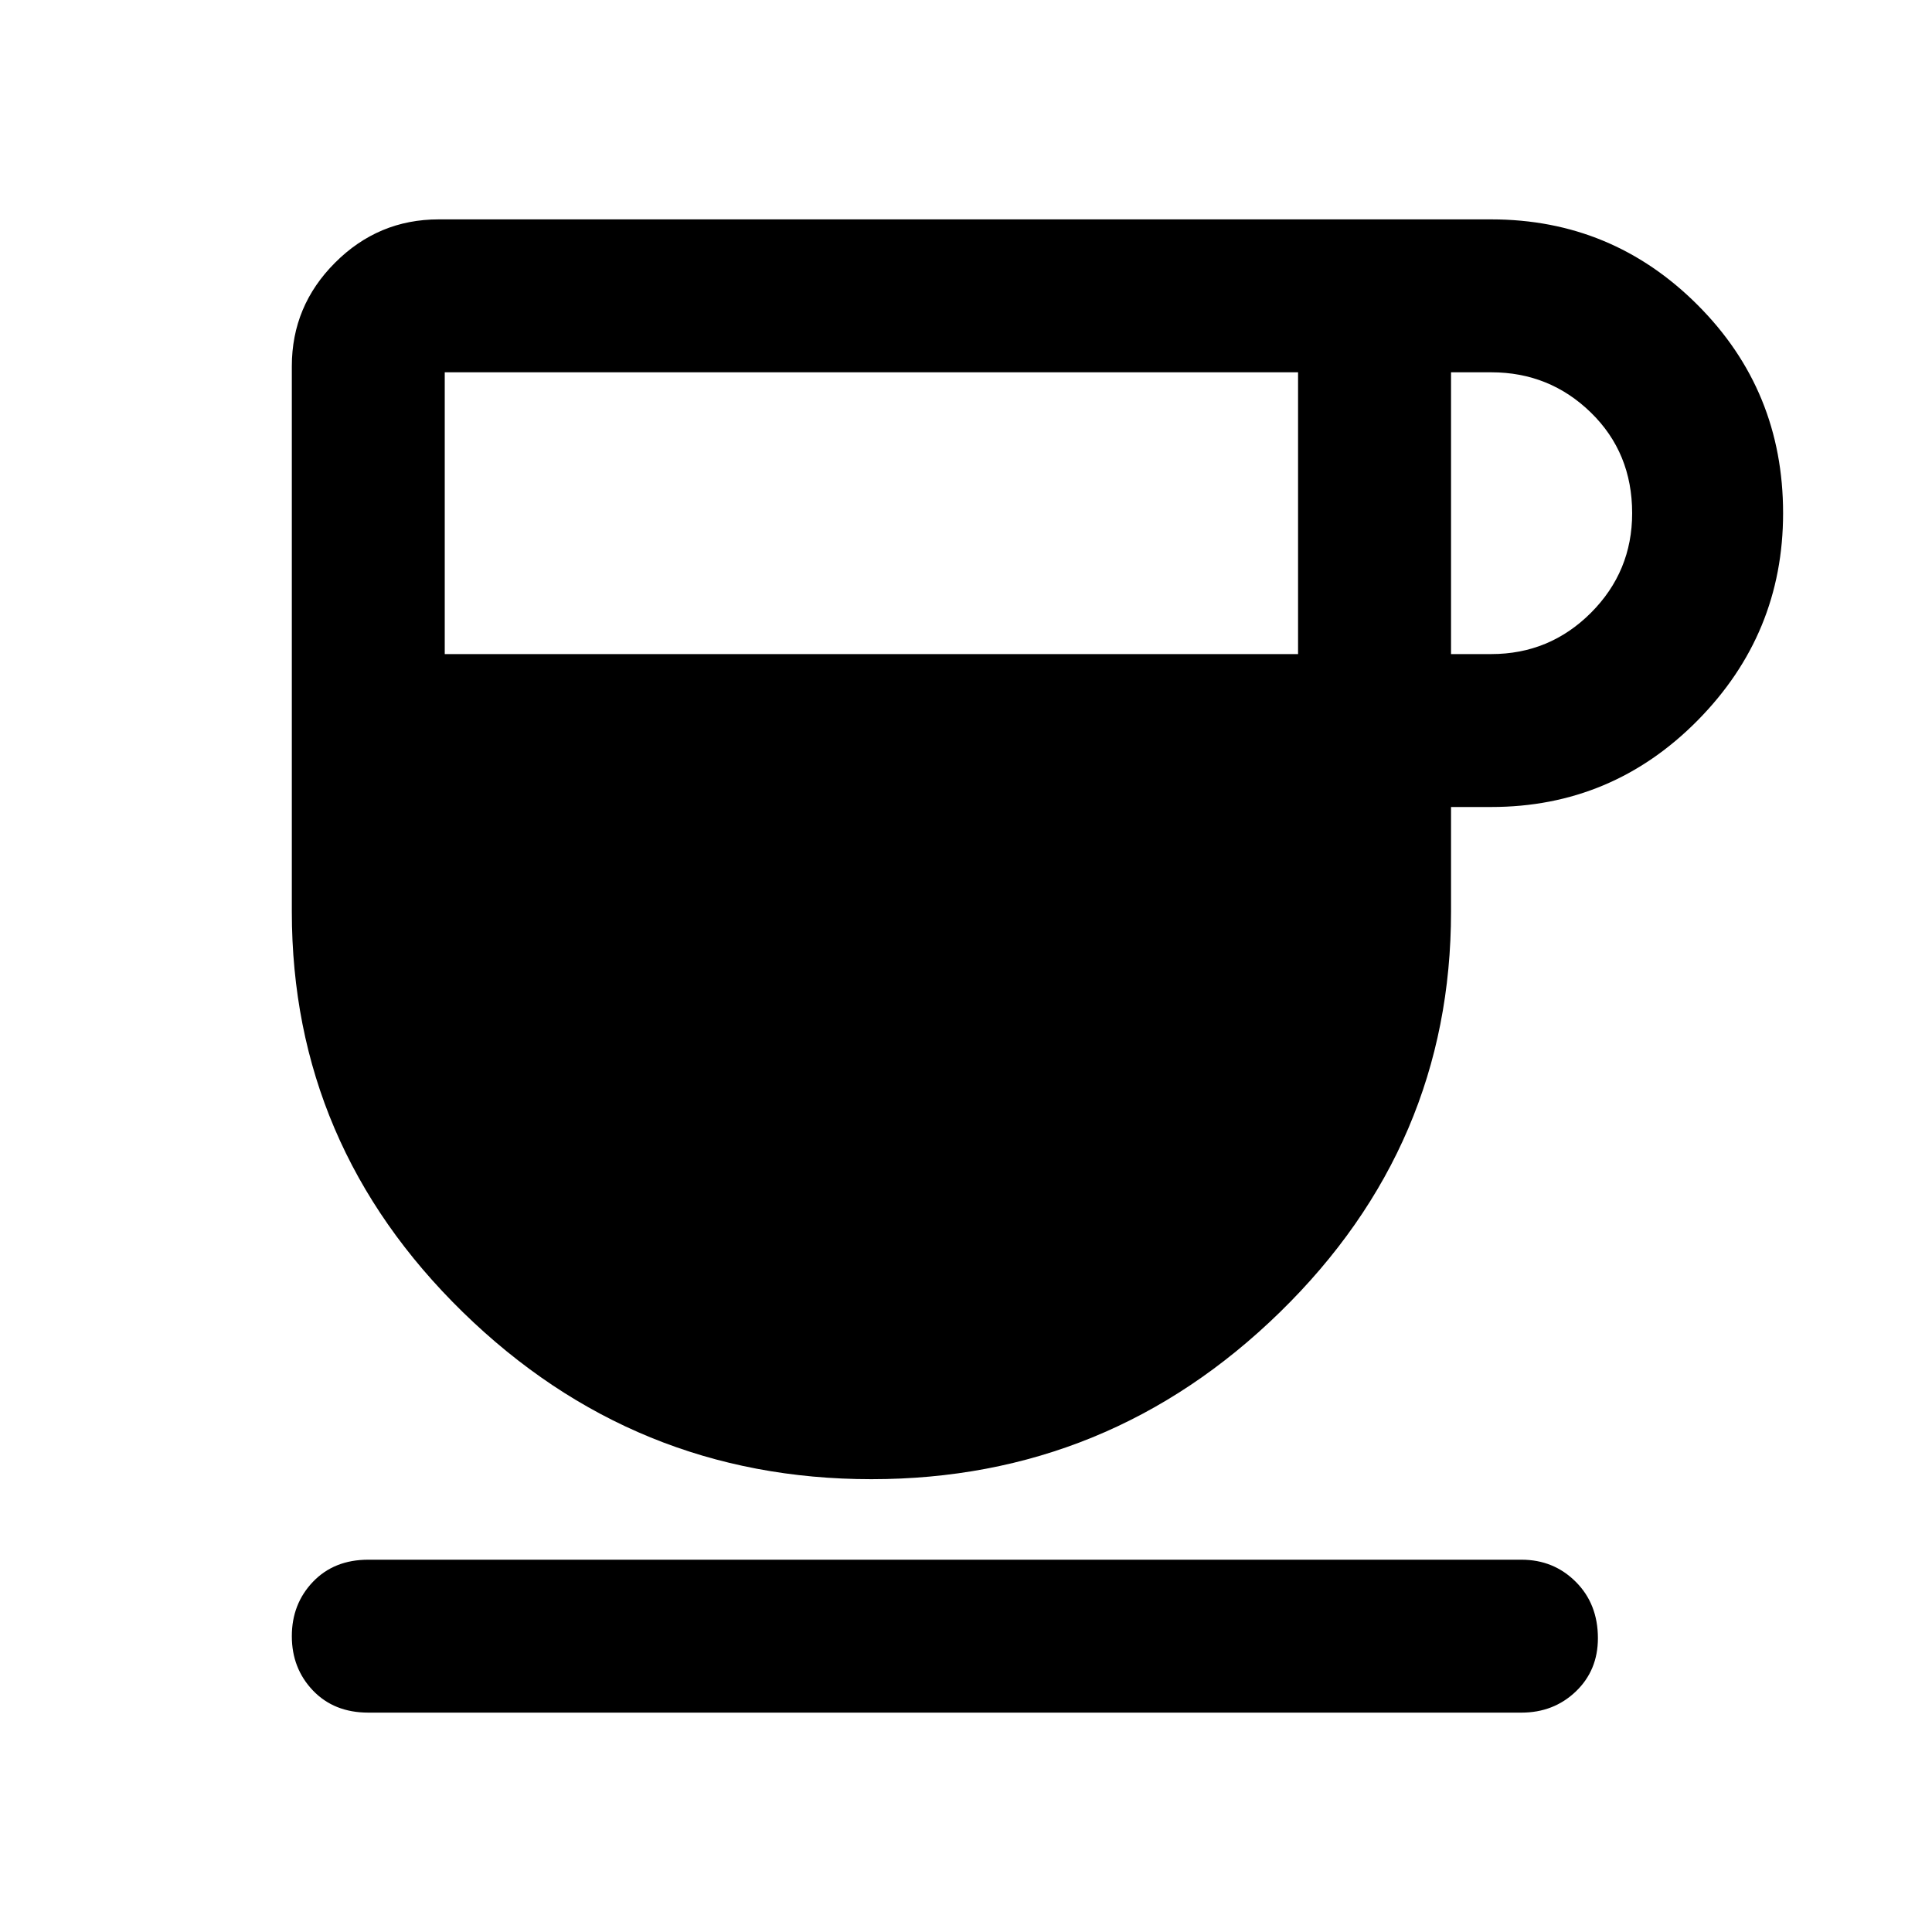 <svg xmlns="http://www.w3.org/2000/svg" height="40" width="40"><path d="M18.042 30.625q-4.917 0-8.459-3.458-3.541-3.459-3.541-8.292V7.583q0-1.25.896-2.145.895-.896 2.145-.896h21.792q2.5 0 4.271 1.771 1.771 1.77 1.771 4.312 0 2.5-1.771 4.292-1.771 1.791-4.271 1.791h-.833v2.167q0 4.833-3.542 8.292-3.542 3.458-8.458 3.458ZM9.208 13.542h17.667V7.708H9.208Zm20.834 0h.833q1.208 0 2.063-.854.854-.855.854-2.063 0-1.25-.854-2.083-.855-.834-2.063-.834h-.833ZM7.625 35.458q-.708 0-1.146-.458-.437-.458-.437-1.125t.437-1.125q.438-.458 1.146-.458H31.5q.667 0 1.125.458.458.458.458 1.167 0 .666-.458 1.104-.458.437-1.125.437Z"/></svg>